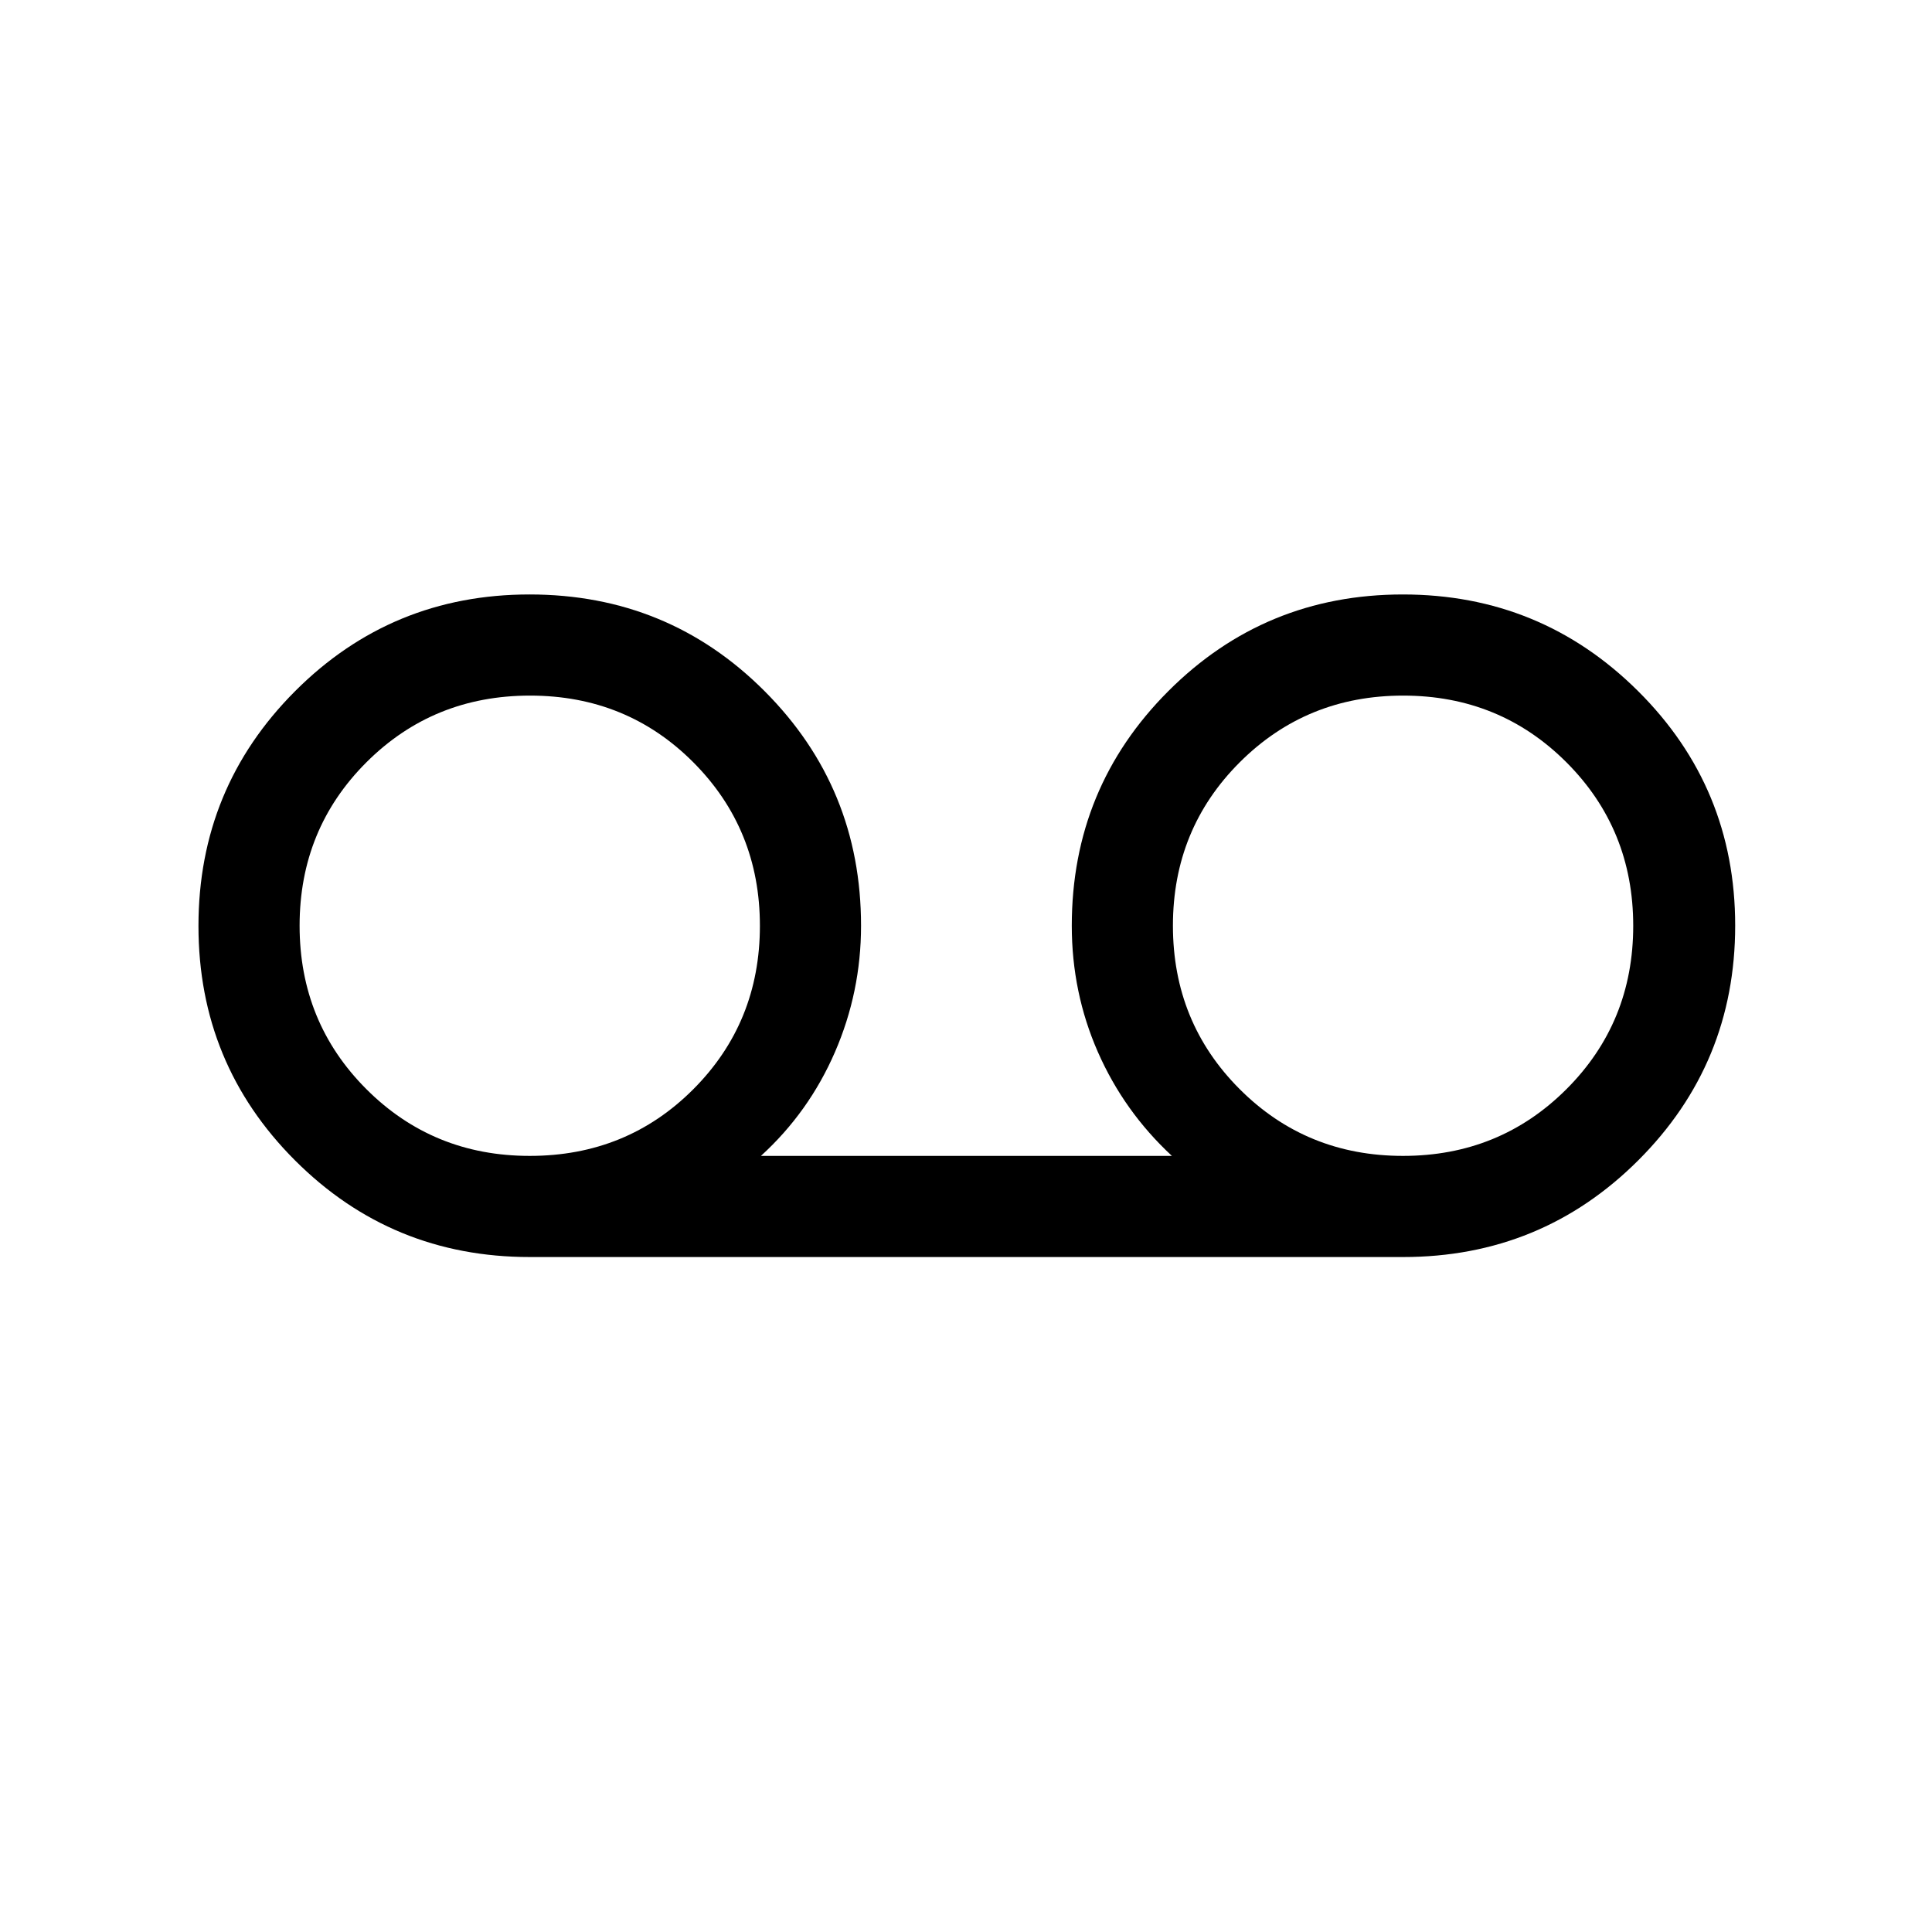 <svg xmlns="http://www.w3.org/2000/svg" height="40" viewBox="0 -960 960 960" width="40"><path d="M263.231-335.386q-68.589 0-116.601-47.986-48.013-47.986-48.013-116.537 0-68.552 47.986-116.629 47.986-48.076 116.538-48.076 68.808 0 116.756 48.012Q427.846-568.589 427.846-500q0 32.875-12.949 62.746-12.949 29.87-36.796 51.613h204.208q-23.847-22.153-36.795-51.661Q532.565-466.81 532.565-500q0-68.589 47.986-116.602 47.986-48.012 116.537-48.012 68.552 0 116.834 47.986 48.281 47.986 48.281 116.537 0 68.552-48.132 116.629-48.132 48.076-116.892 48.076H263.231Zm-.011-50.255q48.253 0 81.312-33.154 33.059-33.155 33.059-81.172 0-48.018-33.049-81.205-33.048-33.187-81.172-33.187-48.123 0-81.311 33.154-33.187 33.155-33.187 81.172 0 48.018 33.161 81.205t81.187 33.187Zm433.926 0q48.018 0 81.205-33.154 33.187-33.155 33.187-81.172 0-48.018-33.155-81.205-33.154-33.187-81.172-33.187-48.017 0-81.204 33.154-33.187 33.155-33.187 81.172 0 48.018 33.154 81.205 33.155 33.187 81.172 33.187Z"/></svg>
